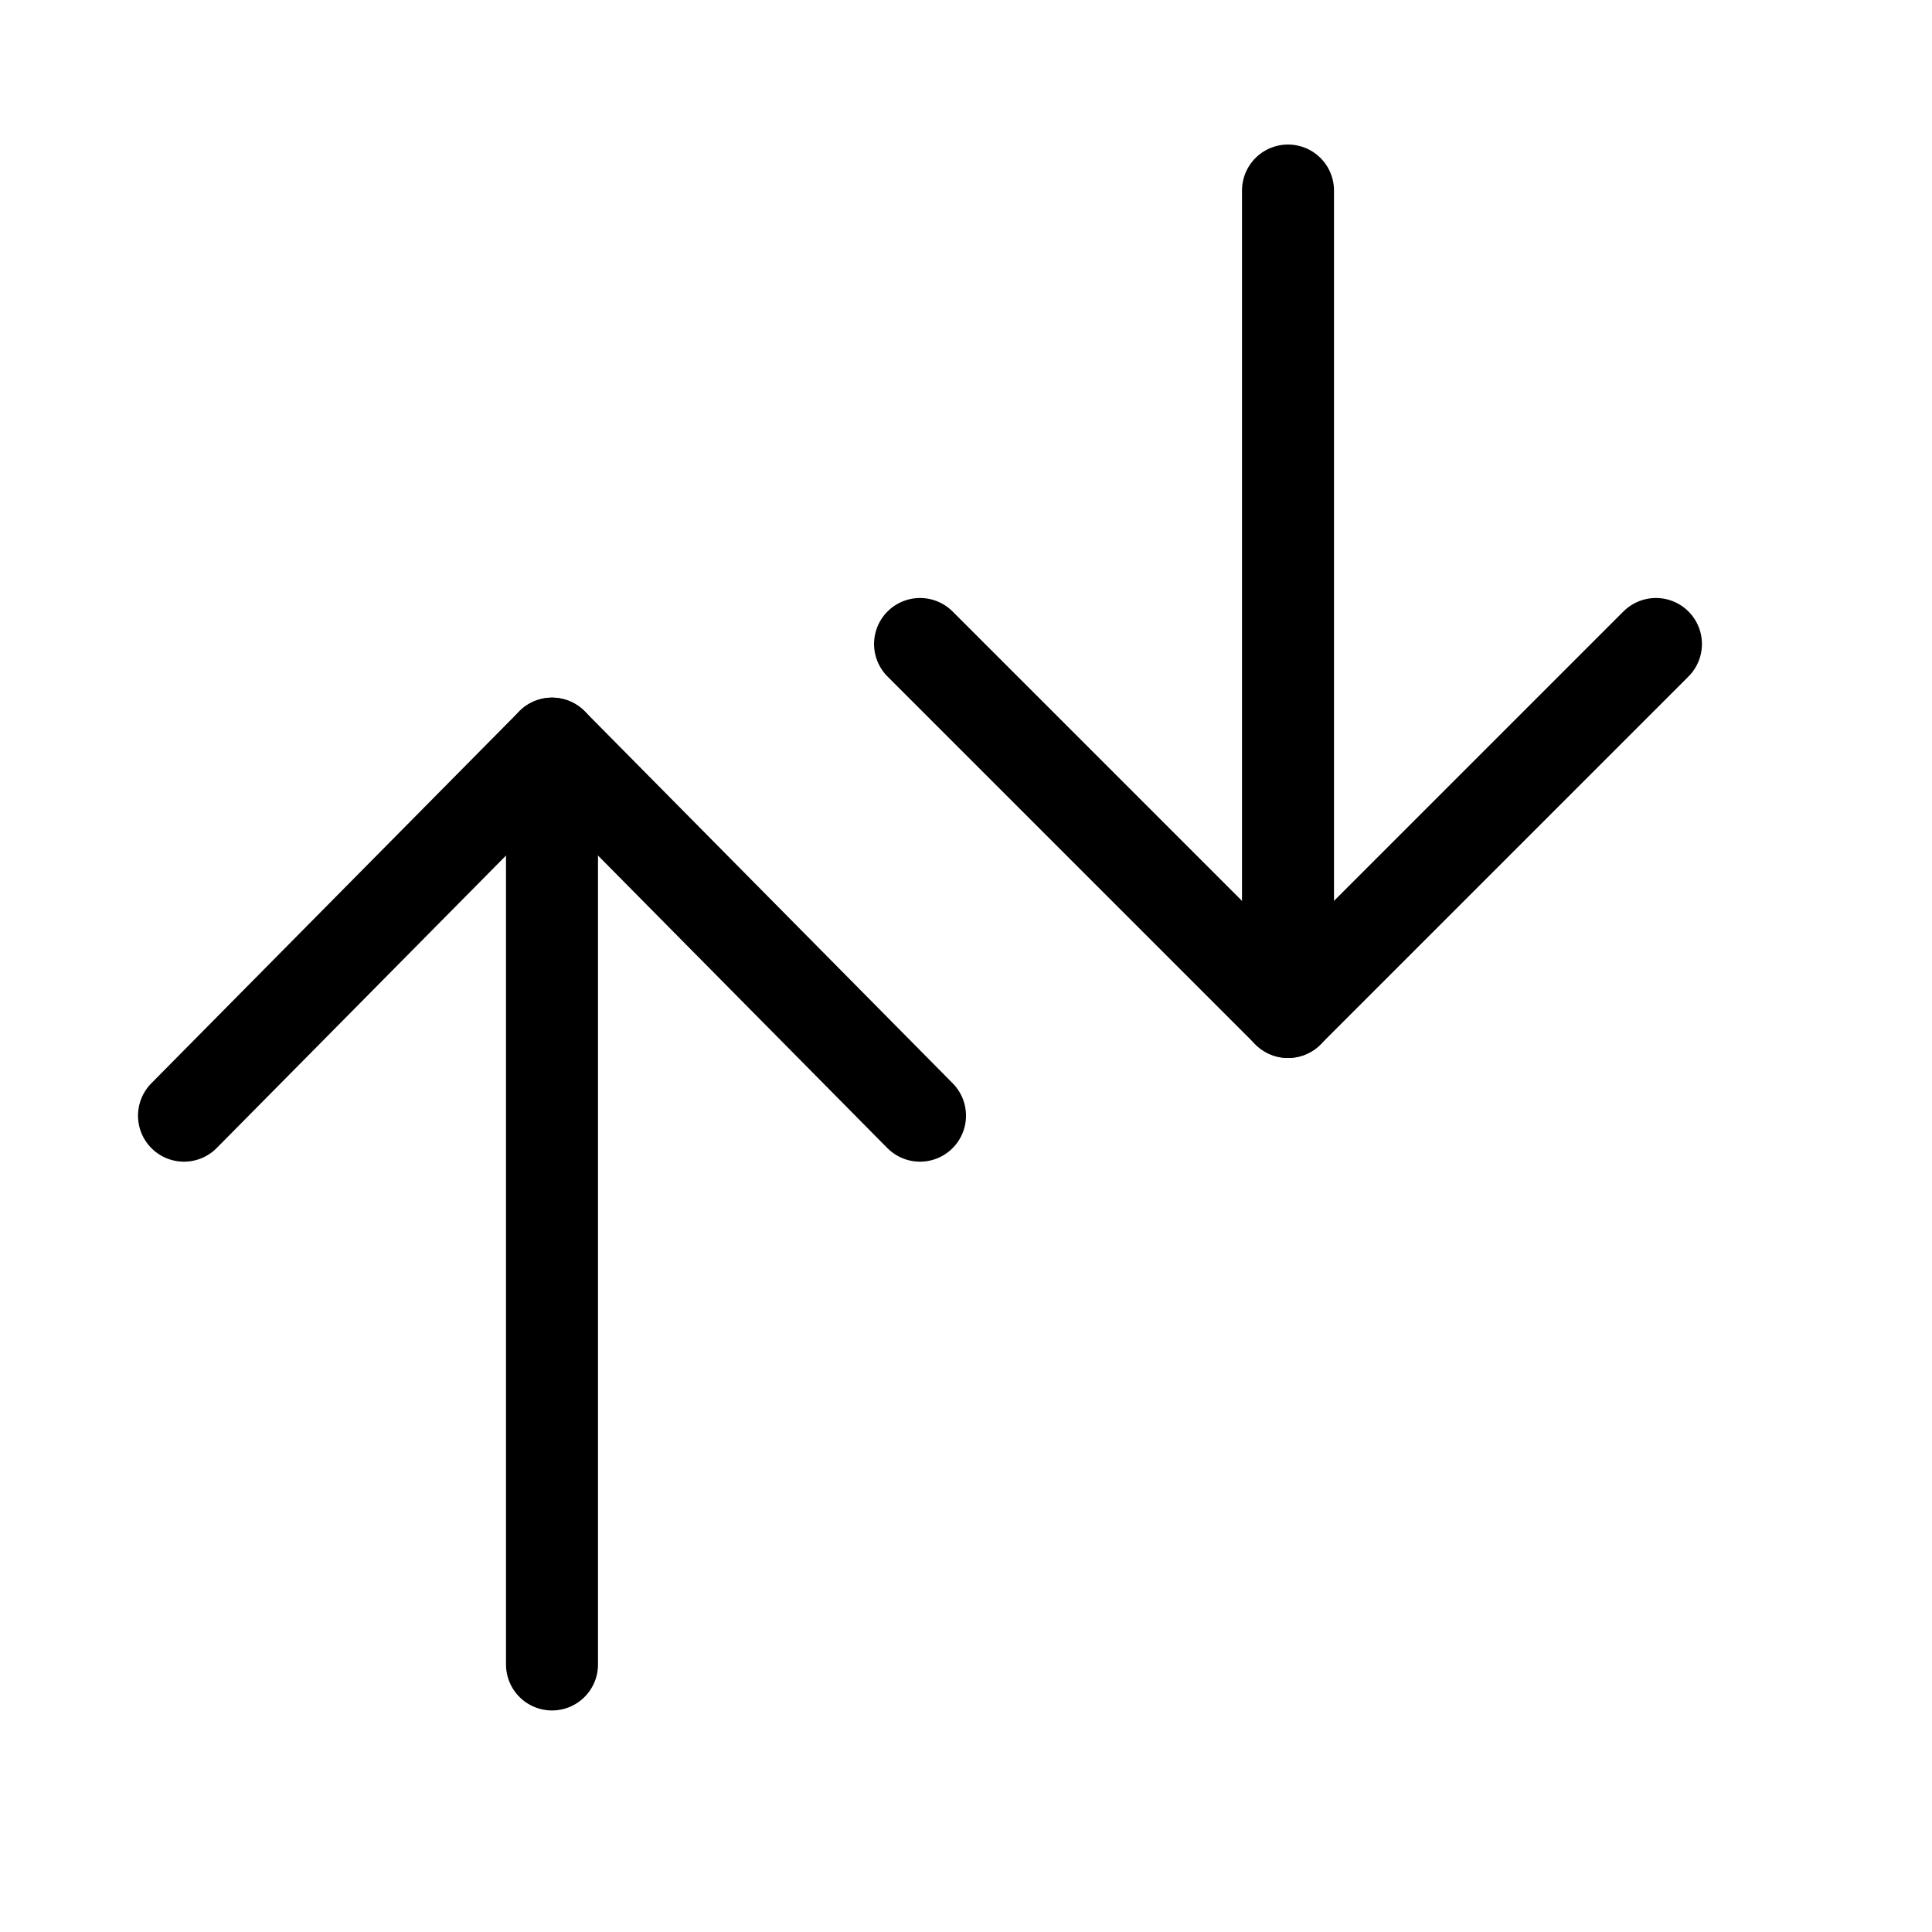 <svg xmlns="http://www.w3.org/2000/svg" viewBox="0 0 21 21"><g fill="none" fill-rule="evenodd" stroke="currentColor" stroke-linecap="round" stroke-linejoin="round"><g transform="rotate(-180 9 9.5) translate(0 8)"><polyline points="6.828 1.172 6.828 6.828 1.172 6.828" transform="scale(1 -1) rotate(45 13.657 0)"/><line x1="4" x2="4" y2="8.929"/></g><g transform="rotate(-180 9 9.5) translate(7)"><polyline points="7.813 4.051 7.844 9.739 2.156 9.708" transform="scale(-1 1) rotate(45 0 -5.176)"/><line x1="5" x2="5" y1=".908" y2="10.917"/></g></g></svg>
